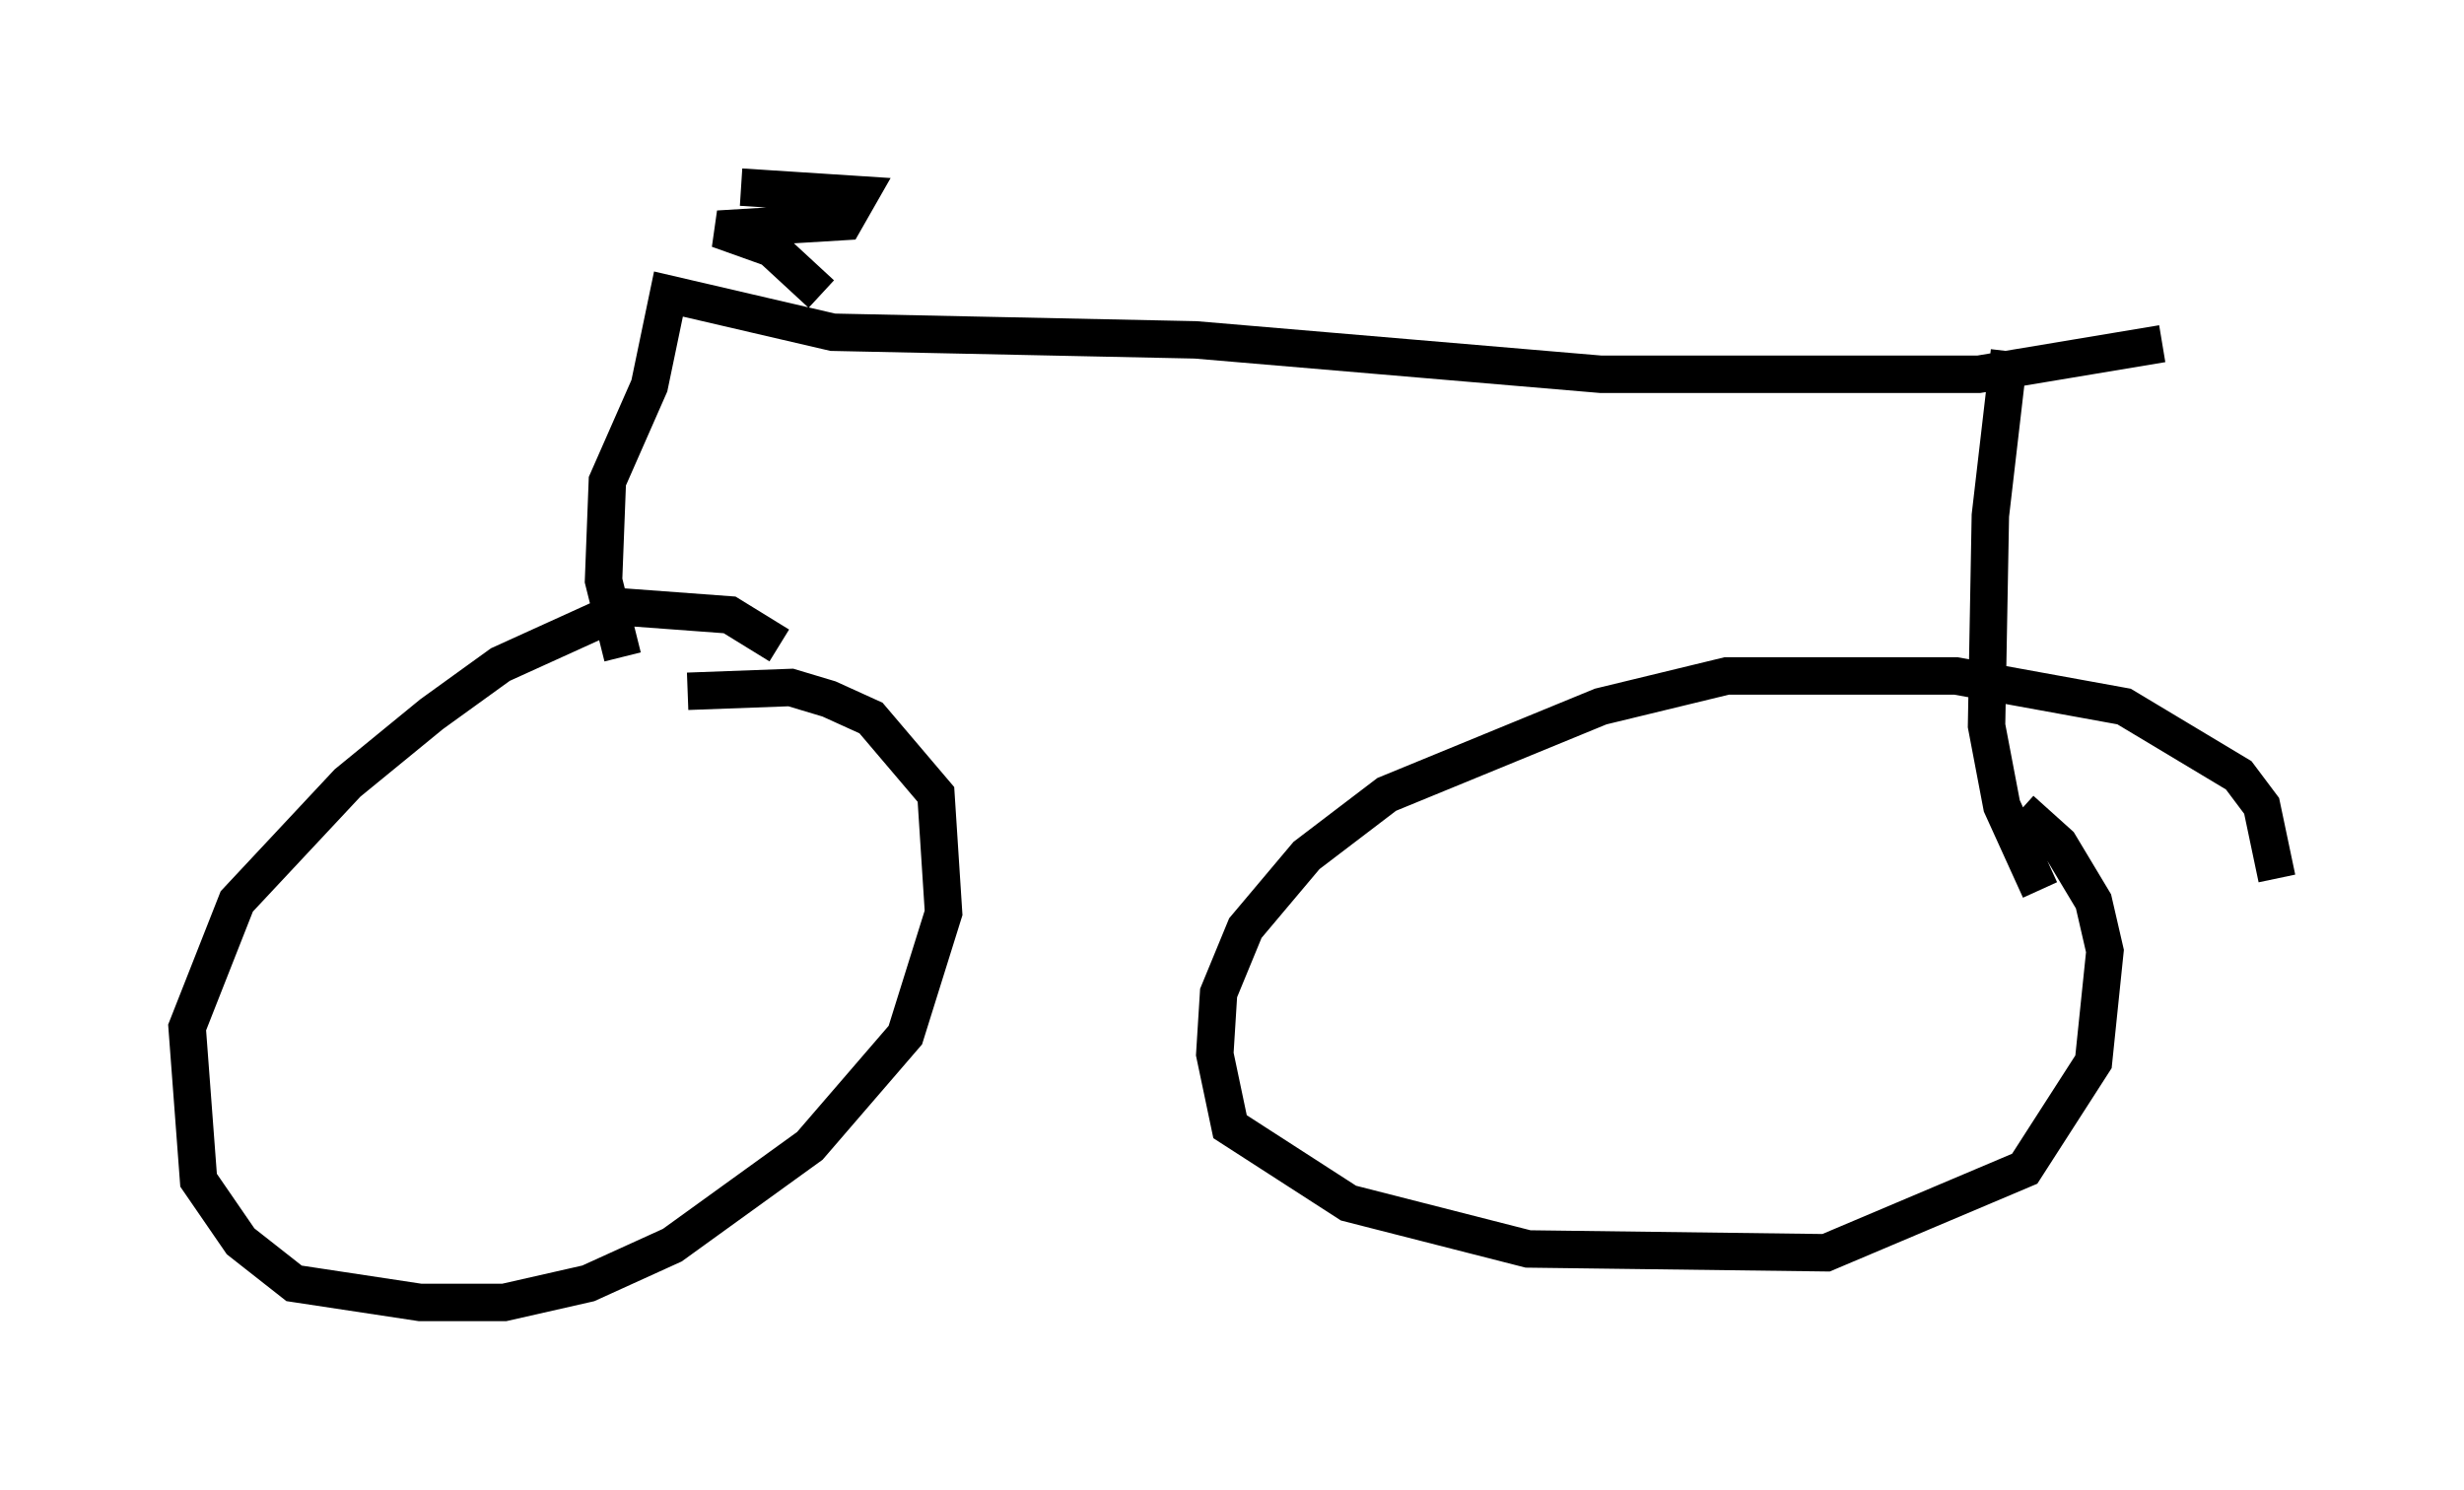 <?xml version="1.0" encoding="utf-8" ?>
<svg baseProfile="full" height="39.809" version="1.1" width="65.84" xmlns="http://www.w3.org/2000/svg" xmlns:ev="http://www.w3.org/2001/xml-events" xmlns:xlink="http://www.w3.org/1999/xlink"><defs /><rect fill="white" height="39.809" width="65.84" x="0" y="0" /><path d="M21.64, 18.577 m-0.817, -1.327 l-1.327, -0.817 -2.756, -0.204 l-3.369, 1.531 -1.838, 1.327 l-2.246, 1.838 -2.96, 3.165 l-1.327, 3.369 0.306, 4.083 l1.123, 1.633 1.429, 1.123 l3.369, 0.51 2.246, 0.0 l2.246, -0.51 2.246, -1.021 l3.675, -2.654 2.552, -2.96 l1.021, -3.267 -0.204, -3.165 l-1.735, -2.042 -1.123, -0.51 l-1.021, -0.306 -2.756, 0.102 m42.467, 5.002 l-0.408, -1.94 -0.613, -0.817 l-3.063, -1.838 -4.492, -0.817 l-6.125, 0.0 -3.369, 0.817 l-5.717, 2.348 -2.144, 1.633 l-1.633, 1.94 -0.715, 1.735 l-0.102, 1.633 0.408, 1.94 l3.165, 2.042 4.798, 1.225 l7.963, 0.102 5.308, -2.246 l1.838, -2.858 0.306, -2.96 l-0.306, -1.327 -0.919, -1.531 l-1.021, -0.919 m-37.363, -4.083 l-0.51, -2.042 0.102, -2.654 l1.123, -2.552 0.51, -2.45 l4.39, 1.021 9.698, 0.204 l10.821, 0.919 10.106, 0.0 l4.9, -0.817 m-4.083, 0.204 l-0.51, 4.39 -0.102, 5.615 l0.408, 2.144 1.021, 2.246 m-32.565, -15.925 l-1.327, -1.225 -1.429, -0.51 l3.369, -0.204 0.408, -0.715 l-3.165, -0.204 " fill="none" stroke="black" stroke-width="1" /></svg>